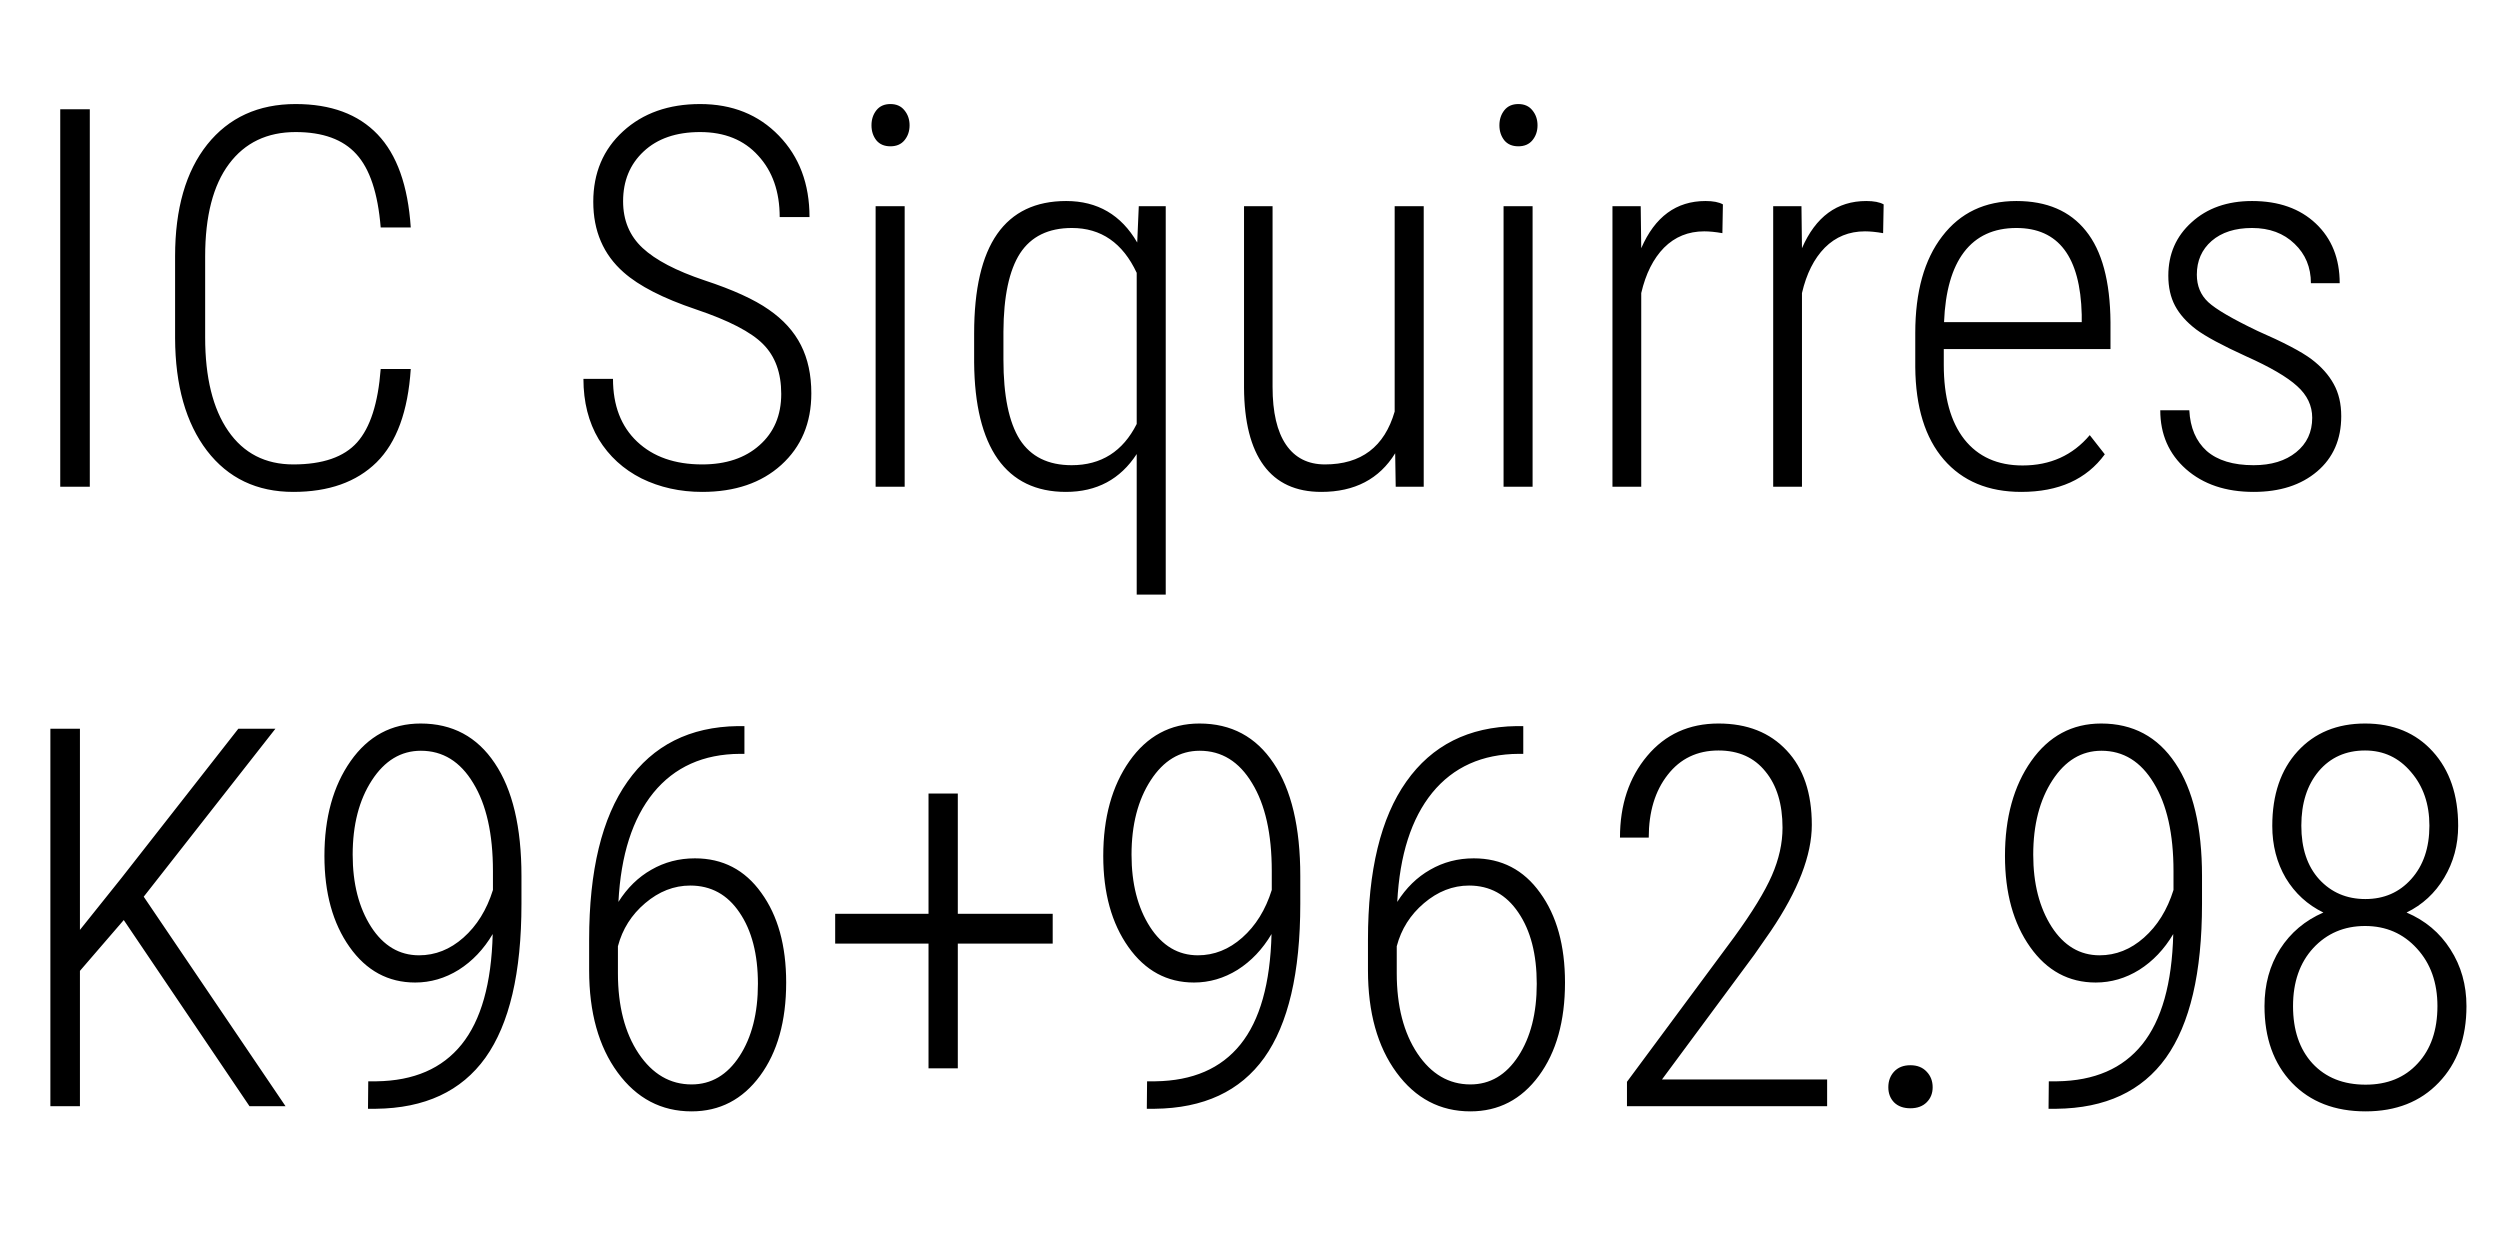 <svg width="113" height="56" viewBox="0 0 113 56" fill="none" xmlns="http://www.w3.org/2000/svg">
<path d="M4.059 22H2.723V4.938H4.059V22ZM18.566 16.68C18.441 18.594 17.926 20 17.02 20.898C16.113 21.789 14.859 22.234 13.258 22.234C11.609 22.234 10.309 21.613 9.355 20.371C8.402 19.121 7.922 17.426 7.914 15.285V11.582C7.914 9.434 8.398 7.75 9.367 6.531C10.344 5.312 11.676 4.703 13.363 4.703C14.957 4.703 16.191 5.16 17.066 6.074C17.941 6.988 18.441 8.391 18.566 10.281H17.207C17.082 8.734 16.715 7.629 16.105 6.965C15.504 6.301 14.59 5.969 13.363 5.969C12.074 5.969 11.07 6.449 10.352 7.41C9.633 8.371 9.273 9.766 9.273 11.594V15.25C9.273 17.062 9.621 18.473 10.316 19.48C11.012 20.488 11.992 20.992 13.258 20.992C14.586 20.992 15.547 20.66 16.141 19.996C16.734 19.332 17.09 18.227 17.207 16.68H18.566ZM35.312 17.805C35.312 16.852 35.039 16.102 34.492 15.555C33.953 15.008 32.941 14.484 31.457 13.984C29.973 13.484 28.883 12.926 28.188 12.309C27.273 11.504 26.816 10.441 26.816 9.121C26.816 7.816 27.266 6.754 28.164 5.934C29.062 5.113 30.223 4.703 31.645 4.703C33.098 4.703 34.285 5.18 35.207 6.133C36.129 7.086 36.59 8.312 36.59 9.812H35.242C35.242 8.664 34.918 7.738 34.27 7.035C33.629 6.324 32.754 5.969 31.645 5.969C30.566 5.969 29.715 6.262 29.09 6.848C28.473 7.426 28.164 8.176 28.164 9.098C28.164 9.957 28.457 10.66 29.043 11.207C29.629 11.754 30.562 12.242 31.844 12.672C33.125 13.094 34.094 13.535 34.75 13.996C35.406 14.449 35.891 14.984 36.203 15.602C36.516 16.219 36.672 16.945 36.672 17.781C36.672 19.117 36.219 20.195 35.312 21.016C34.414 21.828 33.223 22.234 31.738 22.234C30.738 22.234 29.824 22.031 28.996 21.625C28.176 21.211 27.531 20.621 27.062 19.855C26.602 19.082 26.371 18.172 26.371 17.125H27.707C27.707 18.328 28.07 19.273 28.797 19.961C29.523 20.648 30.504 20.992 31.738 20.992C32.816 20.992 33.68 20.703 34.328 20.125C34.984 19.547 35.312 18.773 35.312 17.805ZM40.891 22H39.578V9.32H40.891V22ZM39.391 5.664C39.391 5.398 39.465 5.172 39.613 4.984C39.762 4.797 39.973 4.703 40.246 4.703C40.52 4.703 40.73 4.797 40.879 4.984C41.035 5.172 41.113 5.398 41.113 5.664C41.113 5.93 41.035 6.156 40.879 6.344C40.73 6.523 40.52 6.613 40.246 6.613C39.973 6.613 39.762 6.523 39.613 6.344C39.465 6.156 39.391 5.93 39.391 5.664ZM44.031 15.074C44.031 13.066 44.379 11.566 45.074 10.574C45.77 9.582 46.809 9.086 48.191 9.086C49.605 9.086 50.676 9.711 51.402 10.961L51.473 9.32H52.691V26.875H51.379V20.523C50.637 21.664 49.57 22.234 48.18 22.234C46.828 22.234 45.801 21.738 45.098 20.746C44.402 19.754 44.047 18.301 44.031 16.387V15.074ZM45.355 16.258C45.355 17.883 45.602 19.086 46.094 19.867C46.594 20.641 47.375 21.027 48.438 21.027C49.773 21.027 50.754 20.406 51.379 19.164V12.332C50.746 10.98 49.77 10.305 48.449 10.305C47.387 10.305 46.605 10.688 46.105 11.453C45.613 12.219 45.363 13.398 45.355 14.992V16.258ZM63.062 20.488C62.344 21.652 61.23 22.234 59.723 22.234C58.574 22.234 57.707 21.836 57.121 21.039C56.535 20.242 56.238 19.07 56.23 17.523V9.32H57.52V17.488C57.52 18.637 57.723 19.508 58.129 20.102C58.535 20.695 59.121 20.992 59.887 20.992C61.527 20.992 62.578 20.195 63.039 18.602V9.32H64.352V22H63.086L63.062 20.488ZM69.273 22H67.961V9.32H69.273V22ZM67.773 5.664C67.773 5.398 67.848 5.172 67.996 4.984C68.144 4.797 68.356 4.703 68.629 4.703C68.902 4.703 69.113 4.797 69.262 4.984C69.418 5.172 69.496 5.398 69.496 5.664C69.496 5.93 69.418 6.156 69.262 6.344C69.113 6.523 68.902 6.613 68.629 6.613C68.356 6.613 68.144 6.523 67.996 6.344C67.848 6.156 67.773 5.93 67.773 5.664ZM77.852 10.539C77.539 10.484 77.266 10.457 77.031 10.457C76.312 10.457 75.707 10.703 75.215 11.195C74.731 11.688 74.387 12.371 74.184 13.246V22H72.883V9.32H74.16L74.184 11.219C74.801 9.797 75.769 9.086 77.09 9.086C77.434 9.086 77.695 9.137 77.875 9.238L77.852 10.539ZM85.117 10.539C84.805 10.484 84.531 10.457 84.297 10.457C83.578 10.457 82.973 10.703 82.481 11.195C81.996 11.688 81.652 12.371 81.449 13.246V22H80.148V9.32H81.426L81.449 11.219C82.066 9.797 83.035 9.086 84.356 9.086C84.699 9.086 84.961 9.137 85.141 9.238L85.117 10.539ZM91.363 22.234C89.871 22.234 88.703 21.746 87.859 20.77C87.016 19.793 86.586 18.402 86.57 16.598V15.051C86.57 13.191 86.977 11.734 87.789 10.68C88.602 9.617 89.719 9.086 91.141 9.086C92.516 9.086 93.562 9.535 94.281 10.434C95.008 11.332 95.379 12.707 95.394 14.559V15.777H87.859V16.492C87.859 17.945 88.168 19.066 88.785 19.855C89.41 20.645 90.289 21.039 91.422 21.039C92.672 21.039 93.684 20.582 94.457 19.668L95.137 20.535C94.309 21.668 93.051 22.234 91.363 22.234ZM91.141 10.305C90.117 10.305 89.328 10.668 88.773 11.395C88.227 12.113 87.926 13.168 87.871 14.559H94.094V14.219C94.031 11.609 93.047 10.305 91.141 10.305ZM104.512 18.883C104.512 18.336 104.285 17.859 103.832 17.453C103.379 17.039 102.609 16.59 101.523 16.105C100.445 15.613 99.691 15.207 99.262 14.887C98.832 14.559 98.516 14.203 98.312 13.82C98.109 13.438 98.008 12.984 98.008 12.461C98.008 11.484 98.359 10.68 99.062 10.047C99.766 9.406 100.676 9.086 101.793 9.086C102.996 9.086 103.957 9.426 104.676 10.105C105.395 10.785 105.754 11.684 105.754 12.801H104.453C104.453 12.082 104.207 11.488 103.715 11.02C103.223 10.543 102.582 10.305 101.793 10.305C101.027 10.305 100.418 10.5 99.965 10.891C99.519 11.281 99.297 11.789 99.297 12.414C99.297 12.922 99.469 13.336 99.812 13.656C100.156 13.977 100.898 14.41 102.039 14.957C103.219 15.473 104.031 15.898 104.477 16.234C104.922 16.57 105.258 16.945 105.484 17.359C105.711 17.766 105.824 18.25 105.824 18.812C105.824 19.859 105.461 20.691 104.734 21.309C104.008 21.926 103.051 22.234 101.863 22.234C100.605 22.234 99.586 21.891 98.805 21.203C98.031 20.516 97.644 19.629 97.644 18.543H98.957C98.996 19.332 99.258 19.945 99.742 20.383C100.234 20.812 100.941 21.027 101.863 21.027C102.66 21.027 103.301 20.832 103.785 20.441C104.27 20.051 104.512 19.531 104.512 18.883ZM5.594 41.586L3.613 43.883V50H2.277V32.938H3.613V42.031L5.488 39.688L10.773 32.938H12.449L6.496 40.531L12.906 50H11.277L5.594 41.586ZM22.27 42.219C21.863 42.906 21.352 43.445 20.734 43.836C20.117 44.219 19.461 44.41 18.766 44.41C17.547 44.41 16.559 43.875 15.801 42.805C15.043 41.734 14.664 40.363 14.664 38.691C14.664 36.957 15.059 35.527 15.848 34.402C16.645 33.27 17.699 32.703 19.012 32.703C20.449 32.703 21.566 33.301 22.363 34.496C23.168 35.691 23.57 37.391 23.57 39.594V40.859C23.57 43.969 23.027 46.285 21.941 47.809C20.855 49.324 19.203 50.094 16.984 50.117H16.633L16.645 48.875H17.02C18.707 48.852 19.988 48.297 20.863 47.211C21.746 46.117 22.215 44.453 22.27 42.219ZM18.941 43.18C19.676 43.18 20.344 42.914 20.945 42.383C21.555 41.844 22 41.125 22.281 40.227V39.371C22.281 37.691 21.984 36.367 21.391 35.398C20.805 34.422 20.016 33.934 19.023 33.934C18.125 33.934 17.387 34.379 16.809 35.27C16.23 36.16 15.941 37.281 15.941 38.633C15.941 39.938 16.219 41.023 16.773 41.891C17.328 42.75 18.051 43.18 18.941 43.18ZM33.648 32.82V34.074H33.449C31.793 34.082 30.488 34.668 29.535 35.832C28.59 36.996 28.062 38.641 27.953 40.766C28.352 40.133 28.848 39.648 29.441 39.312C30.035 38.969 30.691 38.797 31.41 38.797C32.668 38.797 33.668 39.316 34.41 40.355C35.16 41.387 35.535 42.738 35.535 44.41C35.535 46.152 35.141 47.559 34.352 48.629C33.562 49.699 32.531 50.234 31.258 50.234C29.891 50.234 28.777 49.648 27.918 48.477C27.059 47.305 26.629 45.766 26.629 43.859V42.477C26.629 39.344 27.207 36.961 28.363 35.328C29.52 33.688 31.18 32.852 33.344 32.82H33.648ZM31.199 40.027C30.465 40.027 29.785 40.293 29.16 40.824C28.543 41.348 28.133 41.996 27.93 42.77V43.988C27.93 45.473 28.242 46.684 28.867 47.621C29.492 48.551 30.289 49.016 31.258 49.016C32.148 49.016 32.871 48.59 33.426 47.738C33.98 46.887 34.258 45.797 34.258 44.469C34.258 43.133 33.98 42.059 33.426 41.246C32.879 40.434 32.137 40.027 31.199 40.027ZM43.293 41.305H47.582V42.652H43.293V48.289H41.969V42.652H37.75V41.305H41.969V35.867H43.293V41.305ZM57.473 42.219C57.066 42.906 56.555 43.445 55.938 43.836C55.32 44.219 54.664 44.41 53.969 44.41C52.75 44.41 51.762 43.875 51.004 42.805C50.246 41.734 49.867 40.363 49.867 38.691C49.867 36.957 50.262 35.527 51.051 34.402C51.848 33.27 52.902 32.703 54.215 32.703C55.652 32.703 56.77 33.301 57.566 34.496C58.371 35.691 58.773 37.391 58.773 39.594V40.859C58.773 43.969 58.23 46.285 57.145 47.809C56.059 49.324 54.406 50.094 52.188 50.117H51.836L51.848 48.875H52.223C53.91 48.852 55.191 48.297 56.066 47.211C56.949 46.117 57.418 44.453 57.473 42.219ZM54.145 43.18C54.879 43.18 55.547 42.914 56.148 42.383C56.758 41.844 57.203 41.125 57.484 40.227V39.371C57.484 37.691 57.188 36.367 56.594 35.398C56.008 34.422 55.219 33.934 54.227 33.934C53.328 33.934 52.59 34.379 52.012 35.27C51.434 36.16 51.145 37.281 51.145 38.633C51.145 39.938 51.422 41.023 51.977 41.891C52.531 42.75 53.254 43.18 54.145 43.18ZM68.852 32.82V34.074H68.652C66.996 34.082 65.691 34.668 64.738 35.832C63.793 36.996 63.266 38.641 63.156 40.766C63.555 40.133 64.051 39.648 64.644 39.312C65.238 38.969 65.894 38.797 66.613 38.797C67.871 38.797 68.871 39.316 69.613 40.355C70.363 41.387 70.738 42.738 70.738 44.41C70.738 46.152 70.344 47.559 69.555 48.629C68.766 49.699 67.734 50.234 66.461 50.234C65.094 50.234 63.98 49.648 63.121 48.477C62.262 47.305 61.832 45.766 61.832 43.859V42.477C61.832 39.344 62.41 36.961 63.566 35.328C64.723 33.688 66.383 32.852 68.547 32.82H68.852ZM66.402 40.027C65.668 40.027 64.988 40.293 64.363 40.824C63.746 41.348 63.336 41.996 63.133 42.77V43.988C63.133 45.473 63.445 46.684 64.07 47.621C64.695 48.551 65.492 49.016 66.461 49.016C67.352 49.016 68.074 48.59 68.629 47.738C69.184 46.887 69.461 45.797 69.461 44.469C69.461 43.133 69.184 42.059 68.629 41.246C68.082 40.434 67.34 40.027 66.402 40.027ZM82.586 50H73.539V48.898L78.391 42.348C79.203 41.23 79.769 40.305 80.09 39.57C80.41 38.836 80.57 38.117 80.57 37.414C80.57 36.344 80.312 35.496 79.797 34.871C79.289 34.238 78.582 33.922 77.676 33.922C76.715 33.922 75.949 34.289 75.379 35.023C74.809 35.75 74.523 36.695 74.523 37.859H73.223C73.223 36.375 73.633 35.145 74.453 34.168C75.273 33.191 76.348 32.703 77.676 32.703C78.973 32.703 80 33.109 80.758 33.922C81.516 34.727 81.894 35.848 81.894 37.285C81.894 38.652 81.277 40.25 80.043 42.078L79.293 43.156L75.121 48.793H82.586V50ZM85.352 49.145C85.352 48.863 85.438 48.629 85.609 48.441C85.789 48.246 86.035 48.148 86.348 48.148C86.66 48.148 86.906 48.246 87.086 48.441C87.266 48.629 87.356 48.863 87.356 49.145C87.356 49.418 87.266 49.645 87.086 49.824C86.906 50.004 86.66 50.094 86.348 50.094C86.035 50.094 85.789 50.004 85.609 49.824C85.438 49.645 85.352 49.418 85.352 49.145ZM98.231 42.219C97.824 42.906 97.312 43.445 96.695 43.836C96.078 44.219 95.422 44.41 94.727 44.41C93.508 44.41 92.519 43.875 91.762 42.805C91.004 41.734 90.625 40.363 90.625 38.691C90.625 36.957 91.019 35.527 91.809 34.402C92.606 33.27 93.66 32.703 94.973 32.703C96.41 32.703 97.527 33.301 98.324 34.496C99.129 35.691 99.531 37.391 99.531 39.594V40.859C99.531 43.969 98.988 46.285 97.902 47.809C96.816 49.324 95.164 50.094 92.945 50.117H92.594L92.606 48.875H92.981C94.668 48.852 95.949 48.297 96.824 47.211C97.707 46.117 98.176 44.453 98.231 42.219ZM94.902 43.18C95.637 43.18 96.305 42.914 96.906 42.383C97.516 41.844 97.961 41.125 98.242 40.227V39.371C98.242 37.691 97.945 36.367 97.352 35.398C96.766 34.422 95.977 33.934 94.984 33.934C94.086 33.934 93.348 34.379 92.769 35.27C92.191 36.16 91.902 37.281 91.902 38.633C91.902 39.938 92.18 41.023 92.734 41.891C93.289 42.75 94.012 43.18 94.902 43.18ZM111.109 37.332C111.109 38.191 110.898 38.973 110.477 39.676C110.062 40.371 109.496 40.895 108.777 41.246C109.621 41.605 110.281 42.16 110.758 42.91C111.242 43.66 111.484 44.516 111.484 45.477C111.484 46.914 111.066 48.066 110.23 48.934C109.402 49.801 108.301 50.234 106.926 50.234C105.535 50.234 104.426 49.805 103.598 48.945C102.77 48.078 102.355 46.922 102.355 45.477C102.355 44.5 102.59 43.641 103.059 42.898C103.535 42.156 104.188 41.605 105.016 41.246C104.297 40.895 103.73 40.375 103.316 39.688C102.91 38.992 102.707 38.207 102.707 37.332C102.707 35.918 103.09 34.793 103.855 33.957C104.621 33.121 105.637 32.703 106.902 32.703C108.176 32.703 109.195 33.125 109.961 33.969C110.727 34.812 111.109 35.934 111.109 37.332ZM110.172 45.477C110.172 44.414 109.863 43.547 109.246 42.875C108.629 42.195 107.848 41.855 106.902 41.855C105.957 41.855 105.176 42.188 104.559 42.852C103.949 43.516 103.645 44.391 103.645 45.477C103.645 46.562 103.938 47.426 104.523 48.066C105.117 48.707 105.918 49.027 106.926 49.027C107.91 49.027 108.695 48.707 109.281 48.066C109.875 47.426 110.172 46.562 110.172 45.477ZM109.809 37.32C109.809 36.344 109.531 35.535 108.977 34.895C108.43 34.246 107.738 33.922 106.902 33.922C106.035 33.922 105.336 34.234 104.805 34.859C104.281 35.484 104.02 36.305 104.02 37.32C104.02 38.344 104.289 39.152 104.828 39.746C105.375 40.34 106.07 40.637 106.914 40.637C107.758 40.637 108.449 40.336 108.988 39.734C109.535 39.125 109.809 38.32 109.809 37.32Z" fill="black"/>
</svg>
